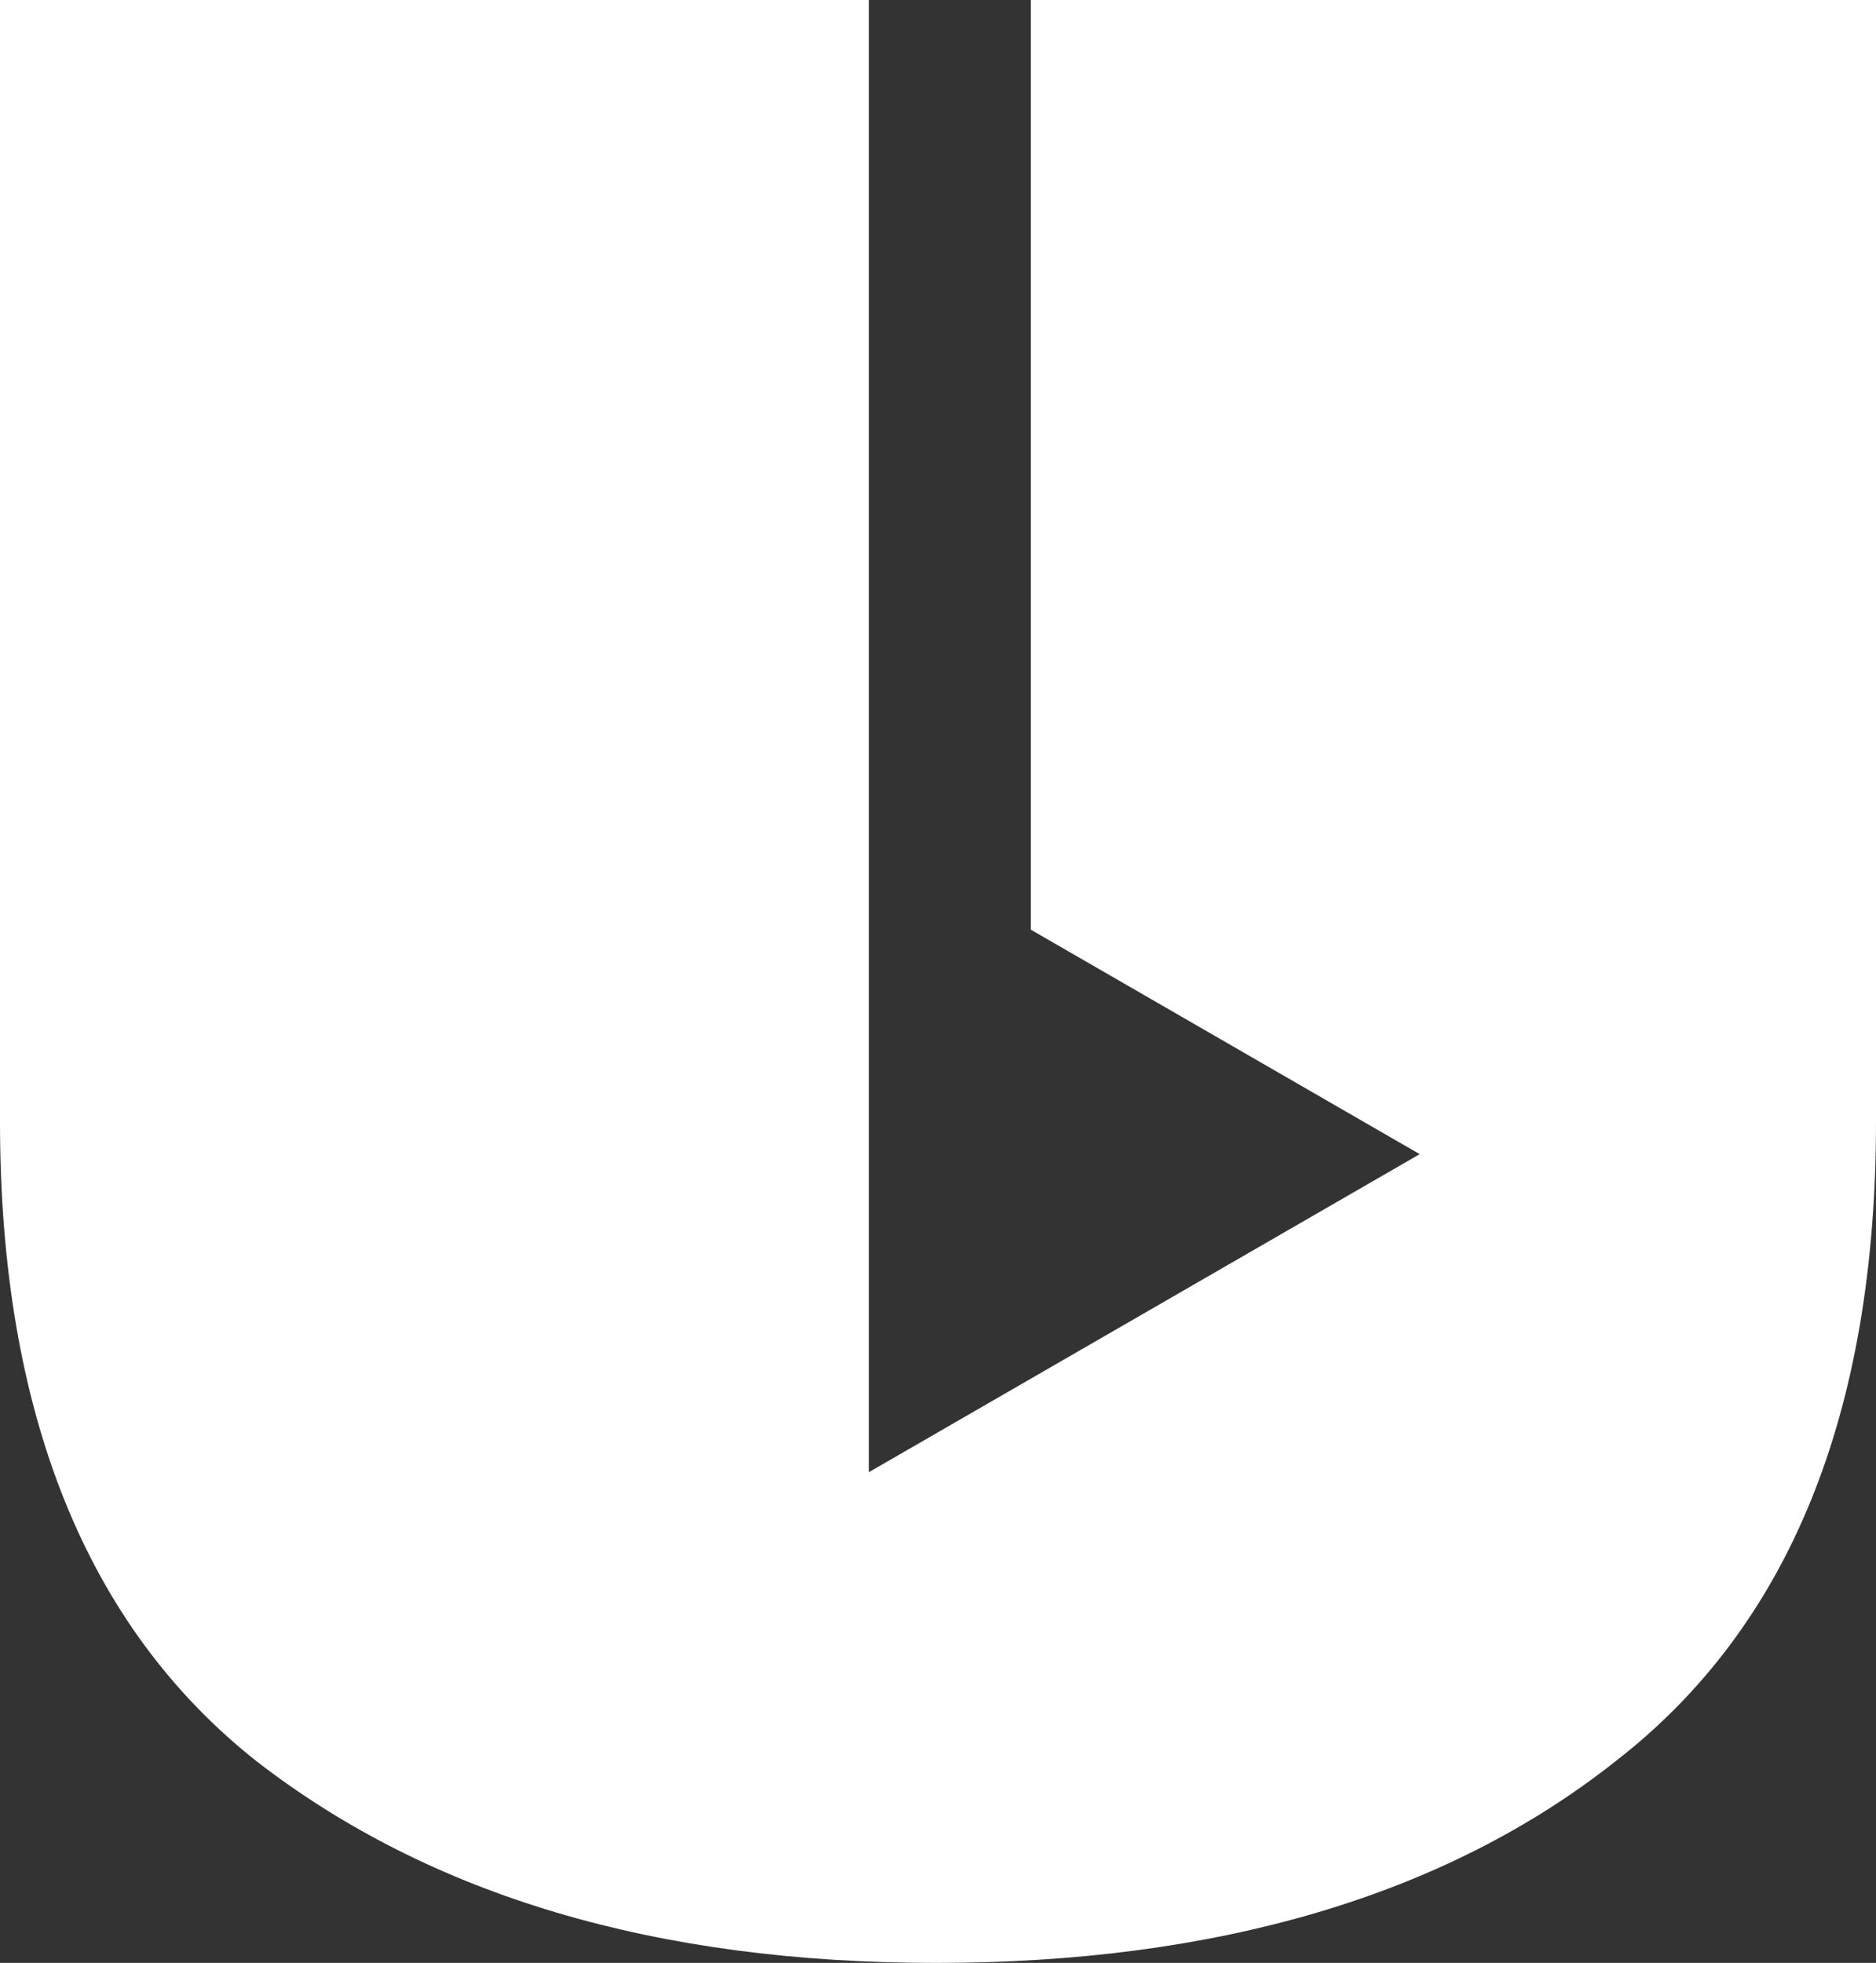 <?xml version="1.0" encoding="UTF-8"?>
<svg id="Layer_2" data-name="Layer 2" xmlns="http://www.w3.org/2000/svg" viewBox="0 0 76.8 80.36">
  <rect x="0" y="0" width="76.8" height="80.36" fill="#333333" stroke="none"/>
  <defs>
    <style>
      .cls-1 {
        fill: #fff;
      }
    </style>
  </defs>
  <g id="Layer_1-2" data-name="Layer 1">
    <path class="cls-1" d="m42.2,0v38.06l15.92,9.19-22.55,13.02v-26.04s0,0,0,0V0H0v45.92c0,11.96,3.56,20.7,10.51,26.19,7.11,5.5,16.33,8.25,27.81,8.25s20.86-2.75,27.81-8.25c7.11-5.5,10.67-14.23,10.67-26.19V0h-34.6Z"/>
  </g>
</svg>